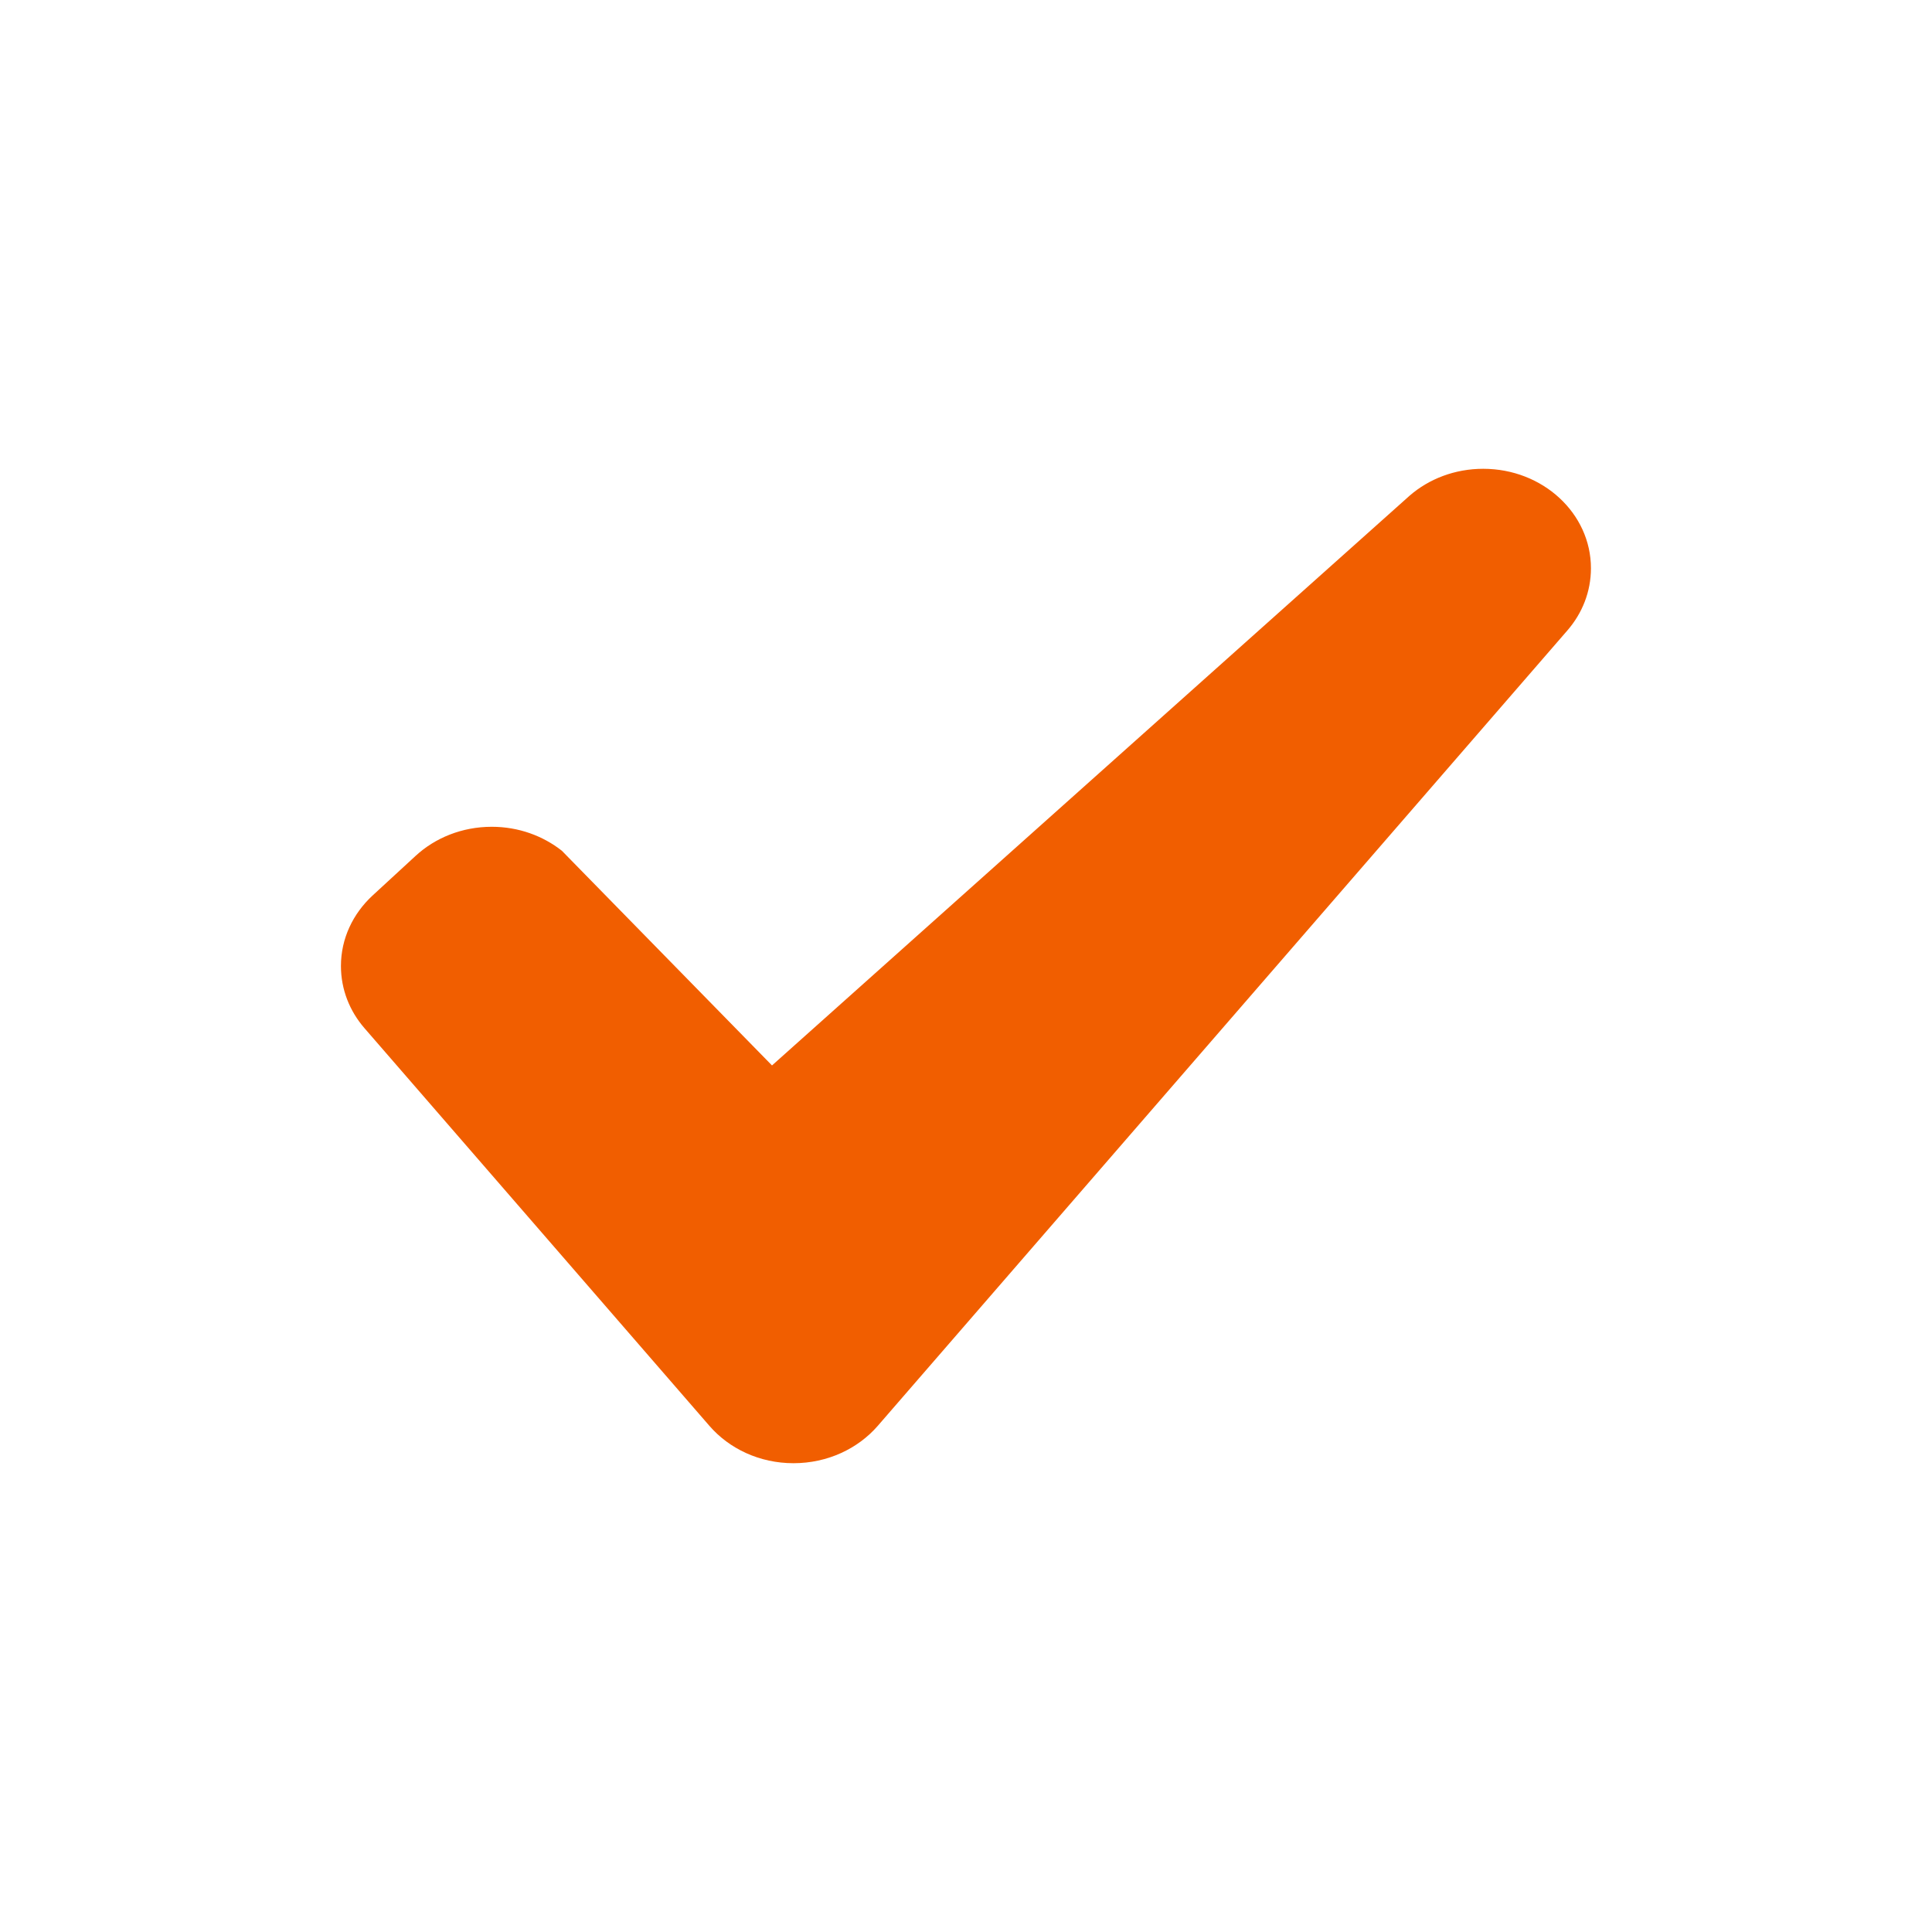 <svg width="17" height="17" viewBox="0 0 17 17" fill="none" xmlns="http://www.w3.org/2000/svg">
<path fill-rule="evenodd" clip-rule="evenodd" d="M13.792 5.547L7.723 12.547C7.549 12.747 7.282 12.875 6.982 12.875C6.683 12.875 6.416 12.747 6.242 12.546L3.207 9.047C3.077 8.897 3 8.707 3 8.5C3 8.258 3.106 8.04 3.277 7.881L3.657 7.531C3.828 7.373 4.065 7.275 4.327 7.275C4.563 7.275 4.778 7.355 4.944 7.486L6.793 9.375L12.403 4.362C12.572 4.215 12.8 4.125 13.051 4.125C13.575 4.125 13.999 4.517 13.999 5C13.999 5.207 13.922 5.397 13.792 5.547Z" fill="#F15E00"/>
</svg>
